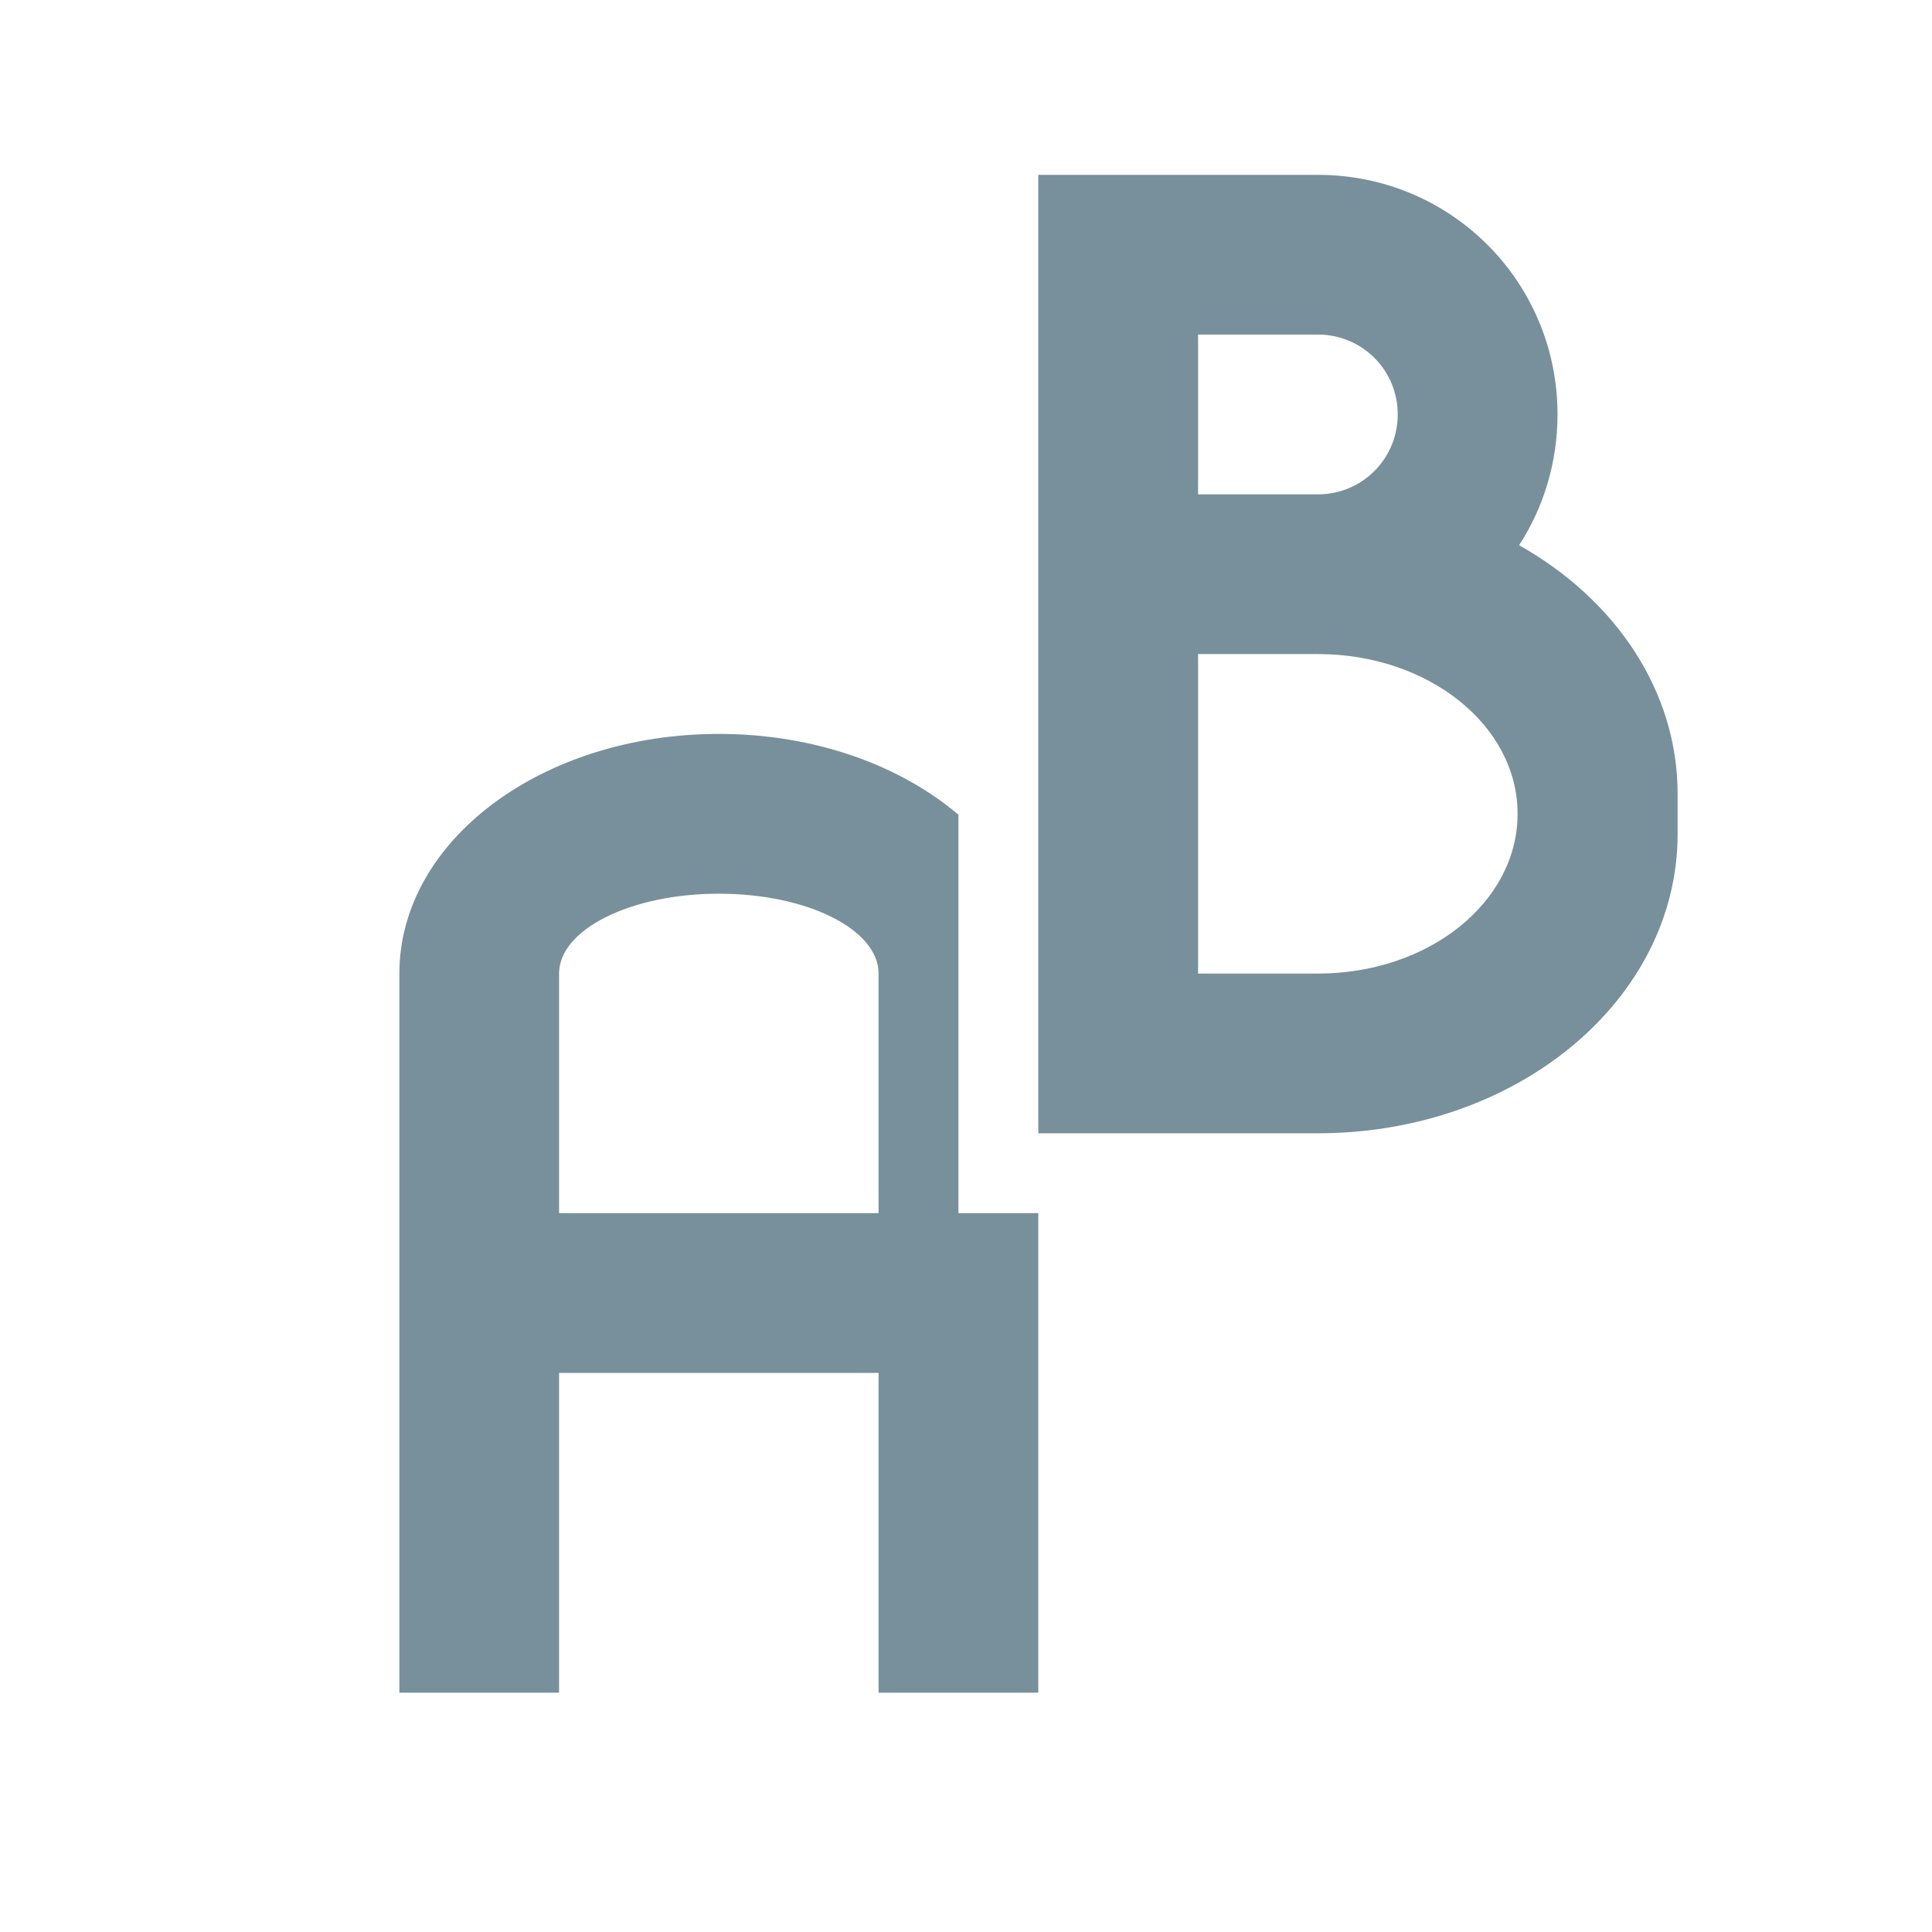 <?xml version="1.0" encoding="UTF-8"?>
<svg xmlns="http://www.w3.org/2000/svg" xmlns:xlink="http://www.w3.org/1999/xlink" width="24pt" height="24pt" viewBox="0 0 24 24" version="1.1">
<g id="surface1">
<path style=" stroke:none;fill-rule:nonzero;fill:rgb(47.059%,56.471%,61.176%);fill-opacity:1;" d="M 8.93 9.117 C 6.73 9.117 4.961 10.445 4.961 12.094 L 4.961 21.027 L 6.945 21.027 L 6.945 17.055 L 10.914 17.055 L 10.914 21.027 L 12.898 21.027 L 12.898 15.07 L 11.906 15.07 L 11.906 10.121 C 11.18 9.504 10.117 9.117 8.93 9.117 Z M 8.93 11.102 C 10.031 11.102 10.914 11.547 10.914 12.094 L 10.914 15.07 L 6.945 15.07 L 6.945 12.094 C 6.945 11.547 7.832 11.102 8.93 11.102 Z M 8.93 11.102 "/>
<path style=" stroke:none;fill-rule:nonzero;fill:rgb(47.059%,56.471%,61.176%);fill-opacity:1;" d="M 12.898 2.172 L 12.898 14.078 L 16.371 14.078 C 18.848 14.078 20.84 12.418 20.84 10.359 L 20.84 9.863 C 20.84 8.574 20.059 7.441 18.871 6.773 C 19.172 6.309 19.348 5.75 19.348 5.148 C 19.348 3.5 18.023 2.172 16.371 2.172 Z M 14.883 4.156 L 16.371 4.156 C 16.922 4.156 17.363 4.598 17.363 5.148 C 17.363 5.699 16.922 6.141 16.371 6.141 L 14.883 6.141 Z M 14.883 8.125 L 16.371 8.125 C 17.746 8.125 18.852 9.012 18.852 10.109 C 18.852 11.211 17.746 12.094 16.371 12.094 L 14.883 12.094 Z M 14.883 8.125 "/>
</g>
</svg>

